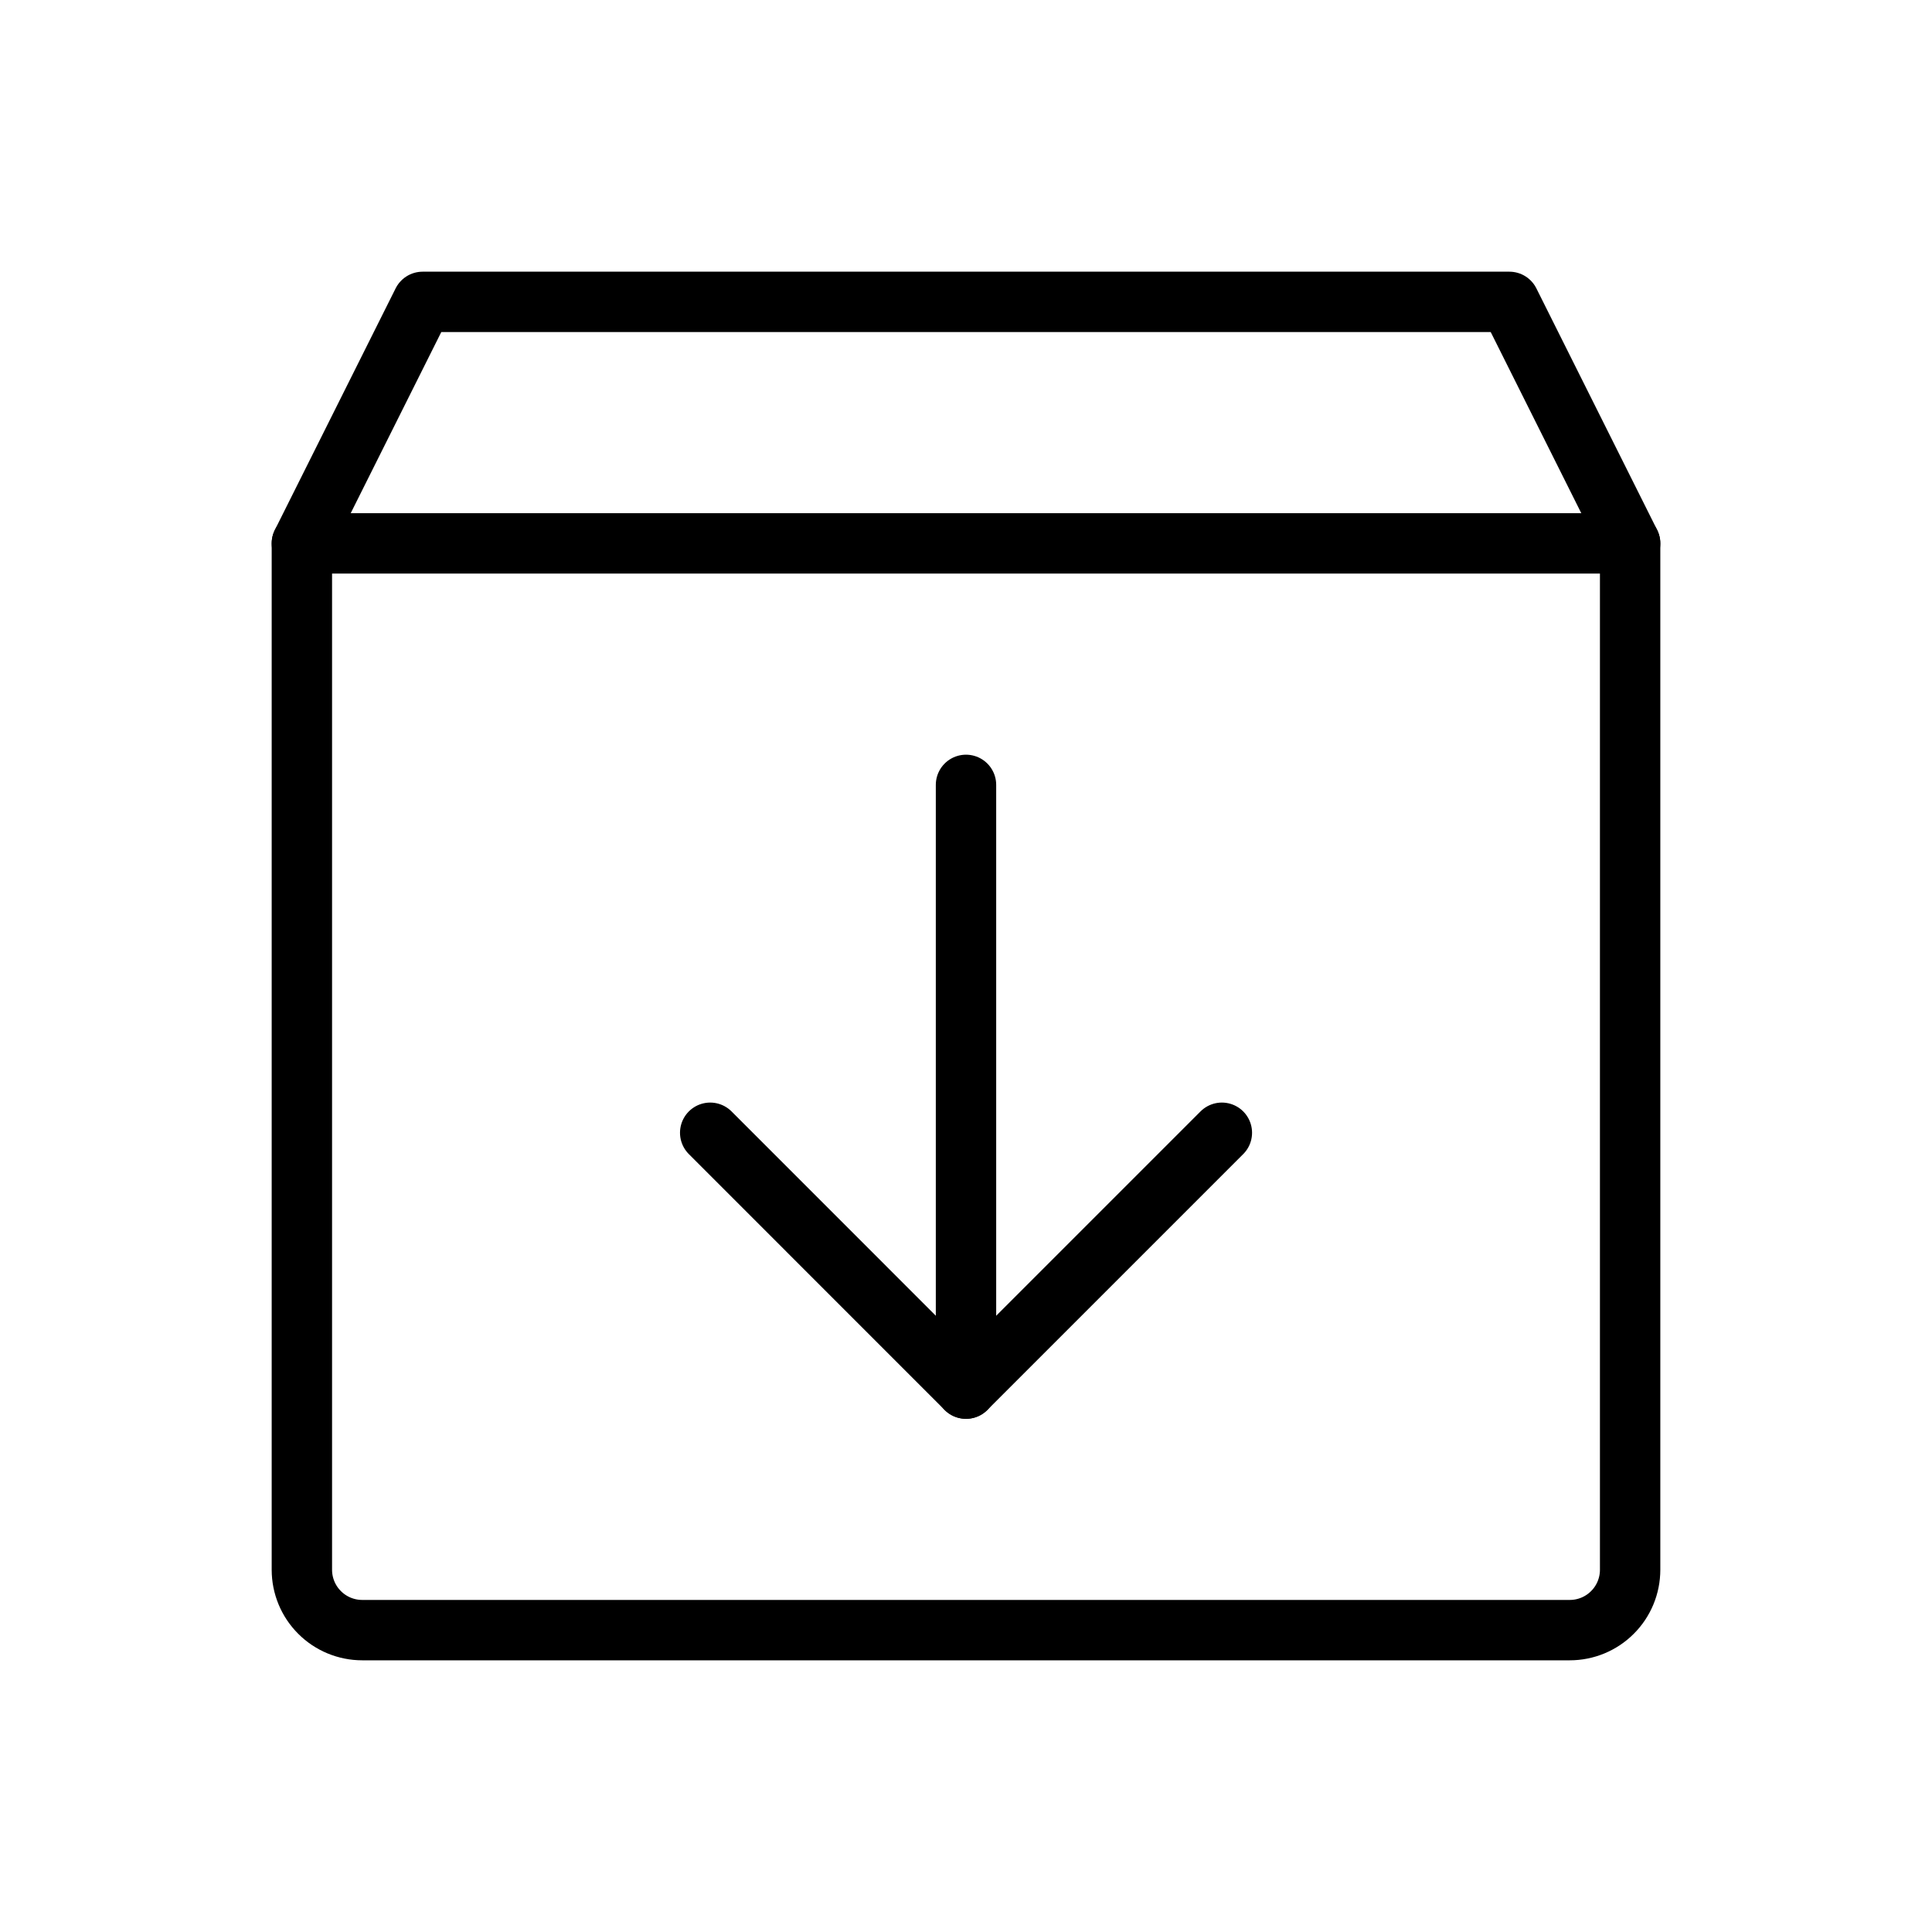 <svg width="32" height="32" viewBox="0 0 32 32" fill="none" xmlns="http://www.w3.org/2000/svg">
<path d="M26 27H6C5.735 27 5.48 26.895 5.293 26.707C5.105 26.52 5 26.265 5 26V9L7 5H25L27 9V26C27 26.265 26.895 26.52 26.707 26.707C26.52 26.895 26.265 27 26 27Z" stroke="black" stroke-linecap="round" stroke-linejoin="round"/>
<path d="M11.763 18.762L16 23L20.238 18.762" stroke="black" stroke-linecap="round" stroke-linejoin="round"/>
<path d="M16 13V23" stroke="black" stroke-linecap="round" stroke-linejoin="round"/>
<path d="M5 9H27" stroke="black" stroke-linecap="round" stroke-linejoin="round"/>
</svg>

